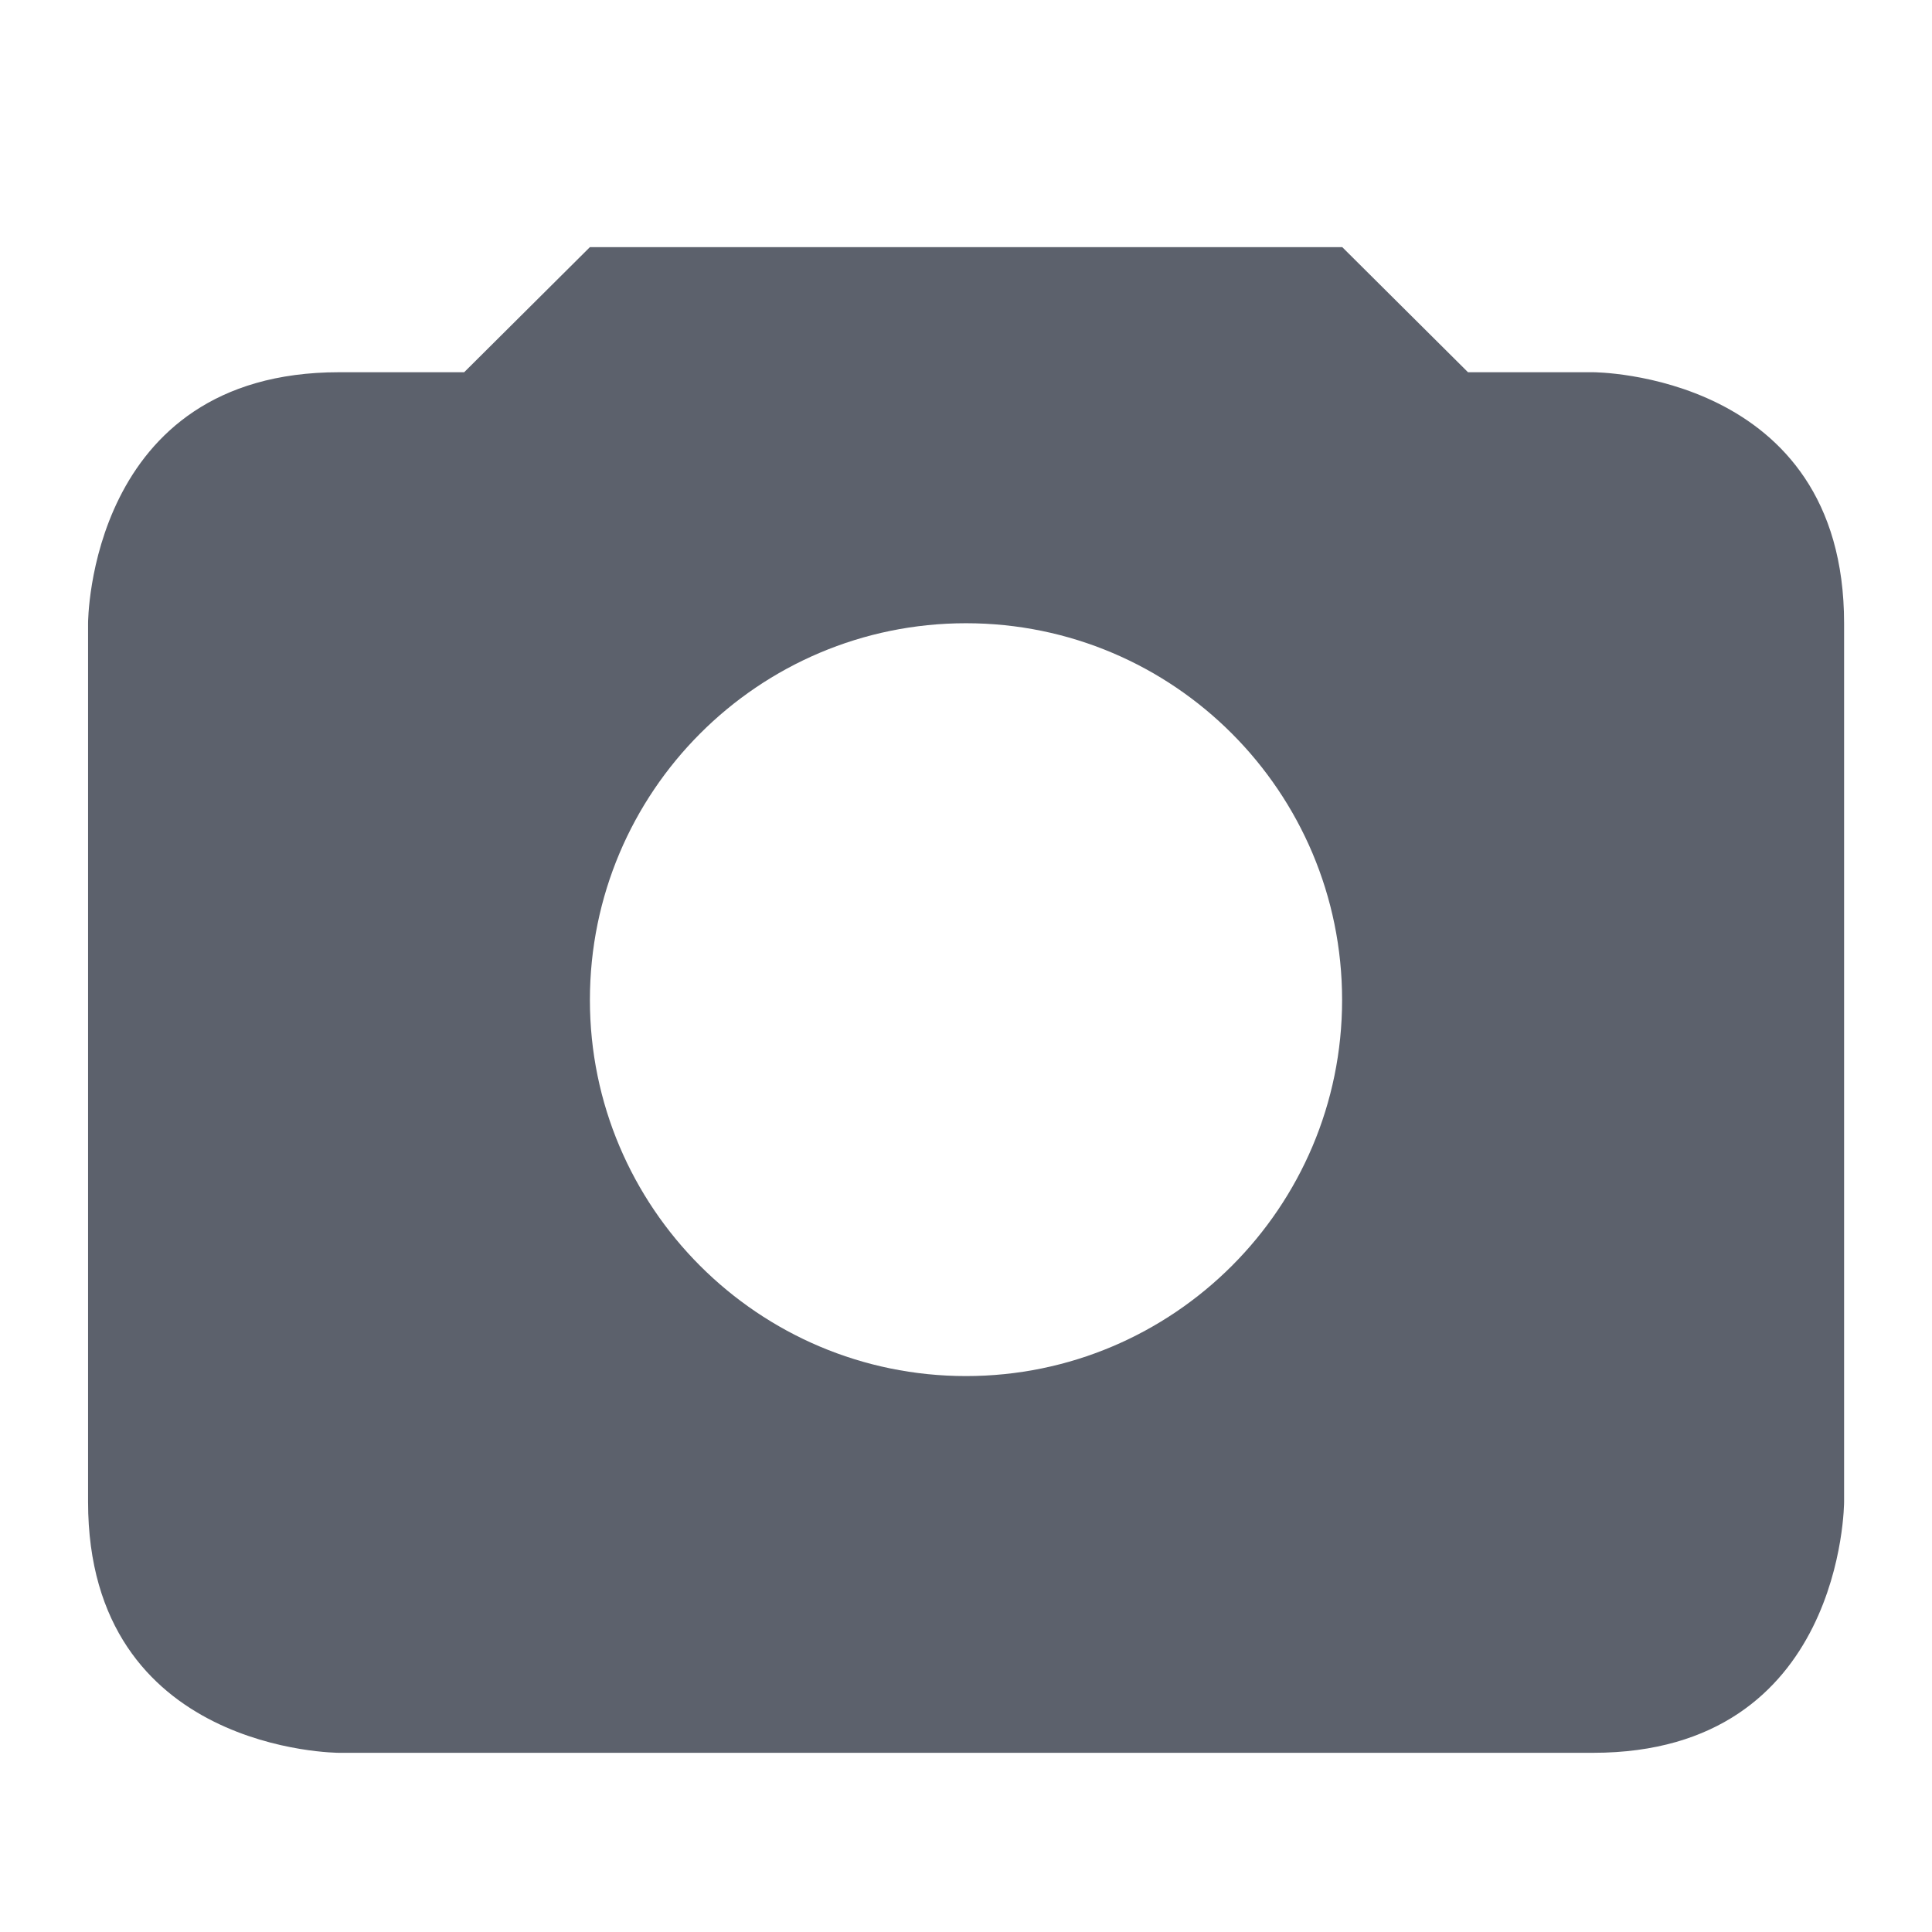 <svg height="12pt" viewBox="0 0 12 12" width="12pt" xmlns="http://www.w3.org/2000/svg"><path d="m3.664 1.535-.781.777h-.777c-1.559 0-1.559 1.559-1.559 1.559v5.457c0 1.559 1.559 1.559 1.559 1.559h7.789c1.559 0 1.559-1.559 1.559-1.559v-5.457c0-1.559-1.559-1.559-1.559-1.559h-.777l-.781-.777zm2.336 2.336c1.289 0 2.336 1.047 2.336 2.34 0 1.289-1.047 2.336-2.336 2.336s-2.336-1.047-2.336-2.336c0-1.293 1.047-2.34 2.336-2.34zm0 0" fill="#5c616c"/></svg>